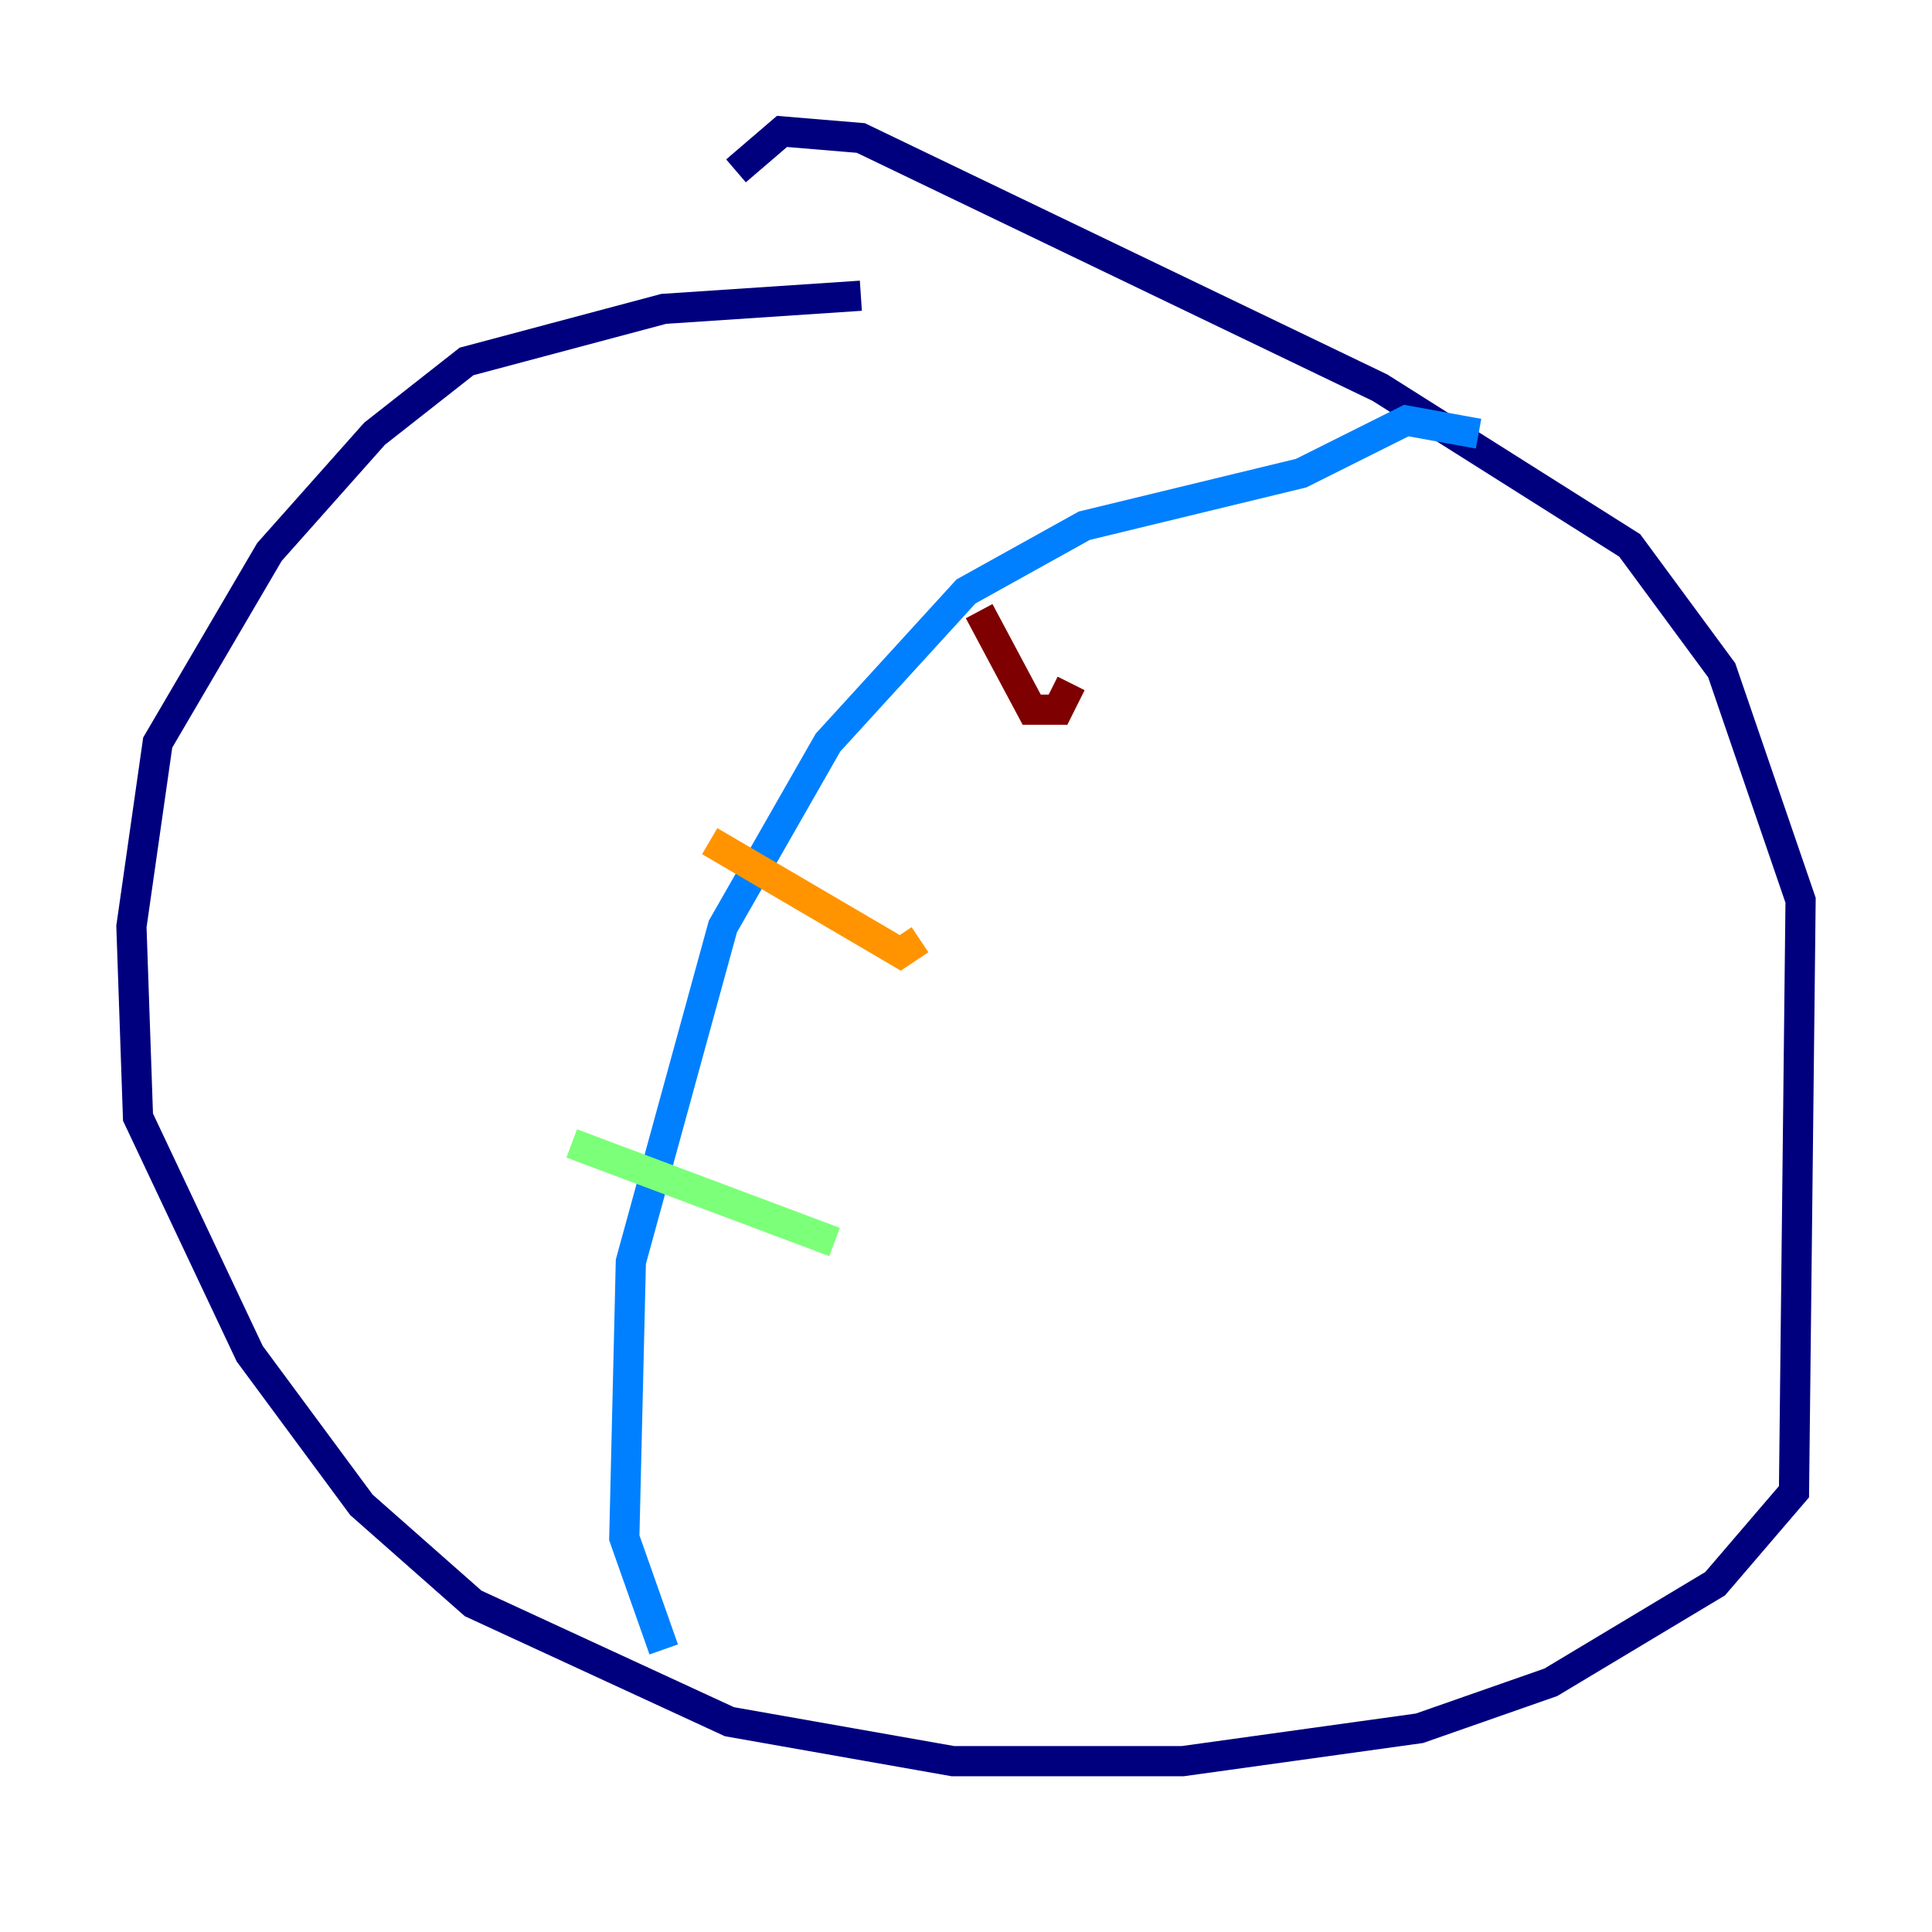 <?xml version="1.0" encoding="utf-8" ?>
<svg baseProfile="tiny" height="128" version="1.2" viewBox="0,0,128,128" width="128" xmlns="http://www.w3.org/2000/svg" xmlns:ev="http://www.w3.org/2001/xml-events" xmlns:xlink="http://www.w3.org/1999/xlink"><defs /><polyline fill="none" points="57.034,19.592 43.973,20.463 30.912,23.946 24.816,28.735 17.85,36.571 10.449,49.197 8.707,61.388 9.143,74.014 16.544,89.687 23.946,99.701 31.347,106.231 48.327,114.068 63.129,116.68 78.367,116.68 94.041,114.503 102.748,111.456 113.633,104.925 118.857,98.83 119.293,59.646 114.068,44.408 107.973,36.136 91.429,25.687 57.034,9.143 51.809,8.707 48.762,11.32" stroke="#00007f" stroke-width="2" /><polyline fill="none" points="43.973,109.279 41.361,101.878 41.796,83.592 47.891,61.388 54.857,49.197 64.0,39.184 71.837,34.83 86.204,31.347 93.17,27.864 97.959,28.735" stroke="#0080ff" stroke-width="2" /><polyline fill="none" points="37.878,75.755 55.292,82.286" stroke="#7cff79" stroke-width="2" /><polyline fill="none" points="47.02,55.728 59.646,63.129 60.952,62.258" stroke="#ff9400" stroke-width="2" /><polyline fill="none" points="64.871,40.49 68.354,47.02 70.095,47.02 70.966,45.279" stroke="#7f0000" stroke-width="2" /></svg>